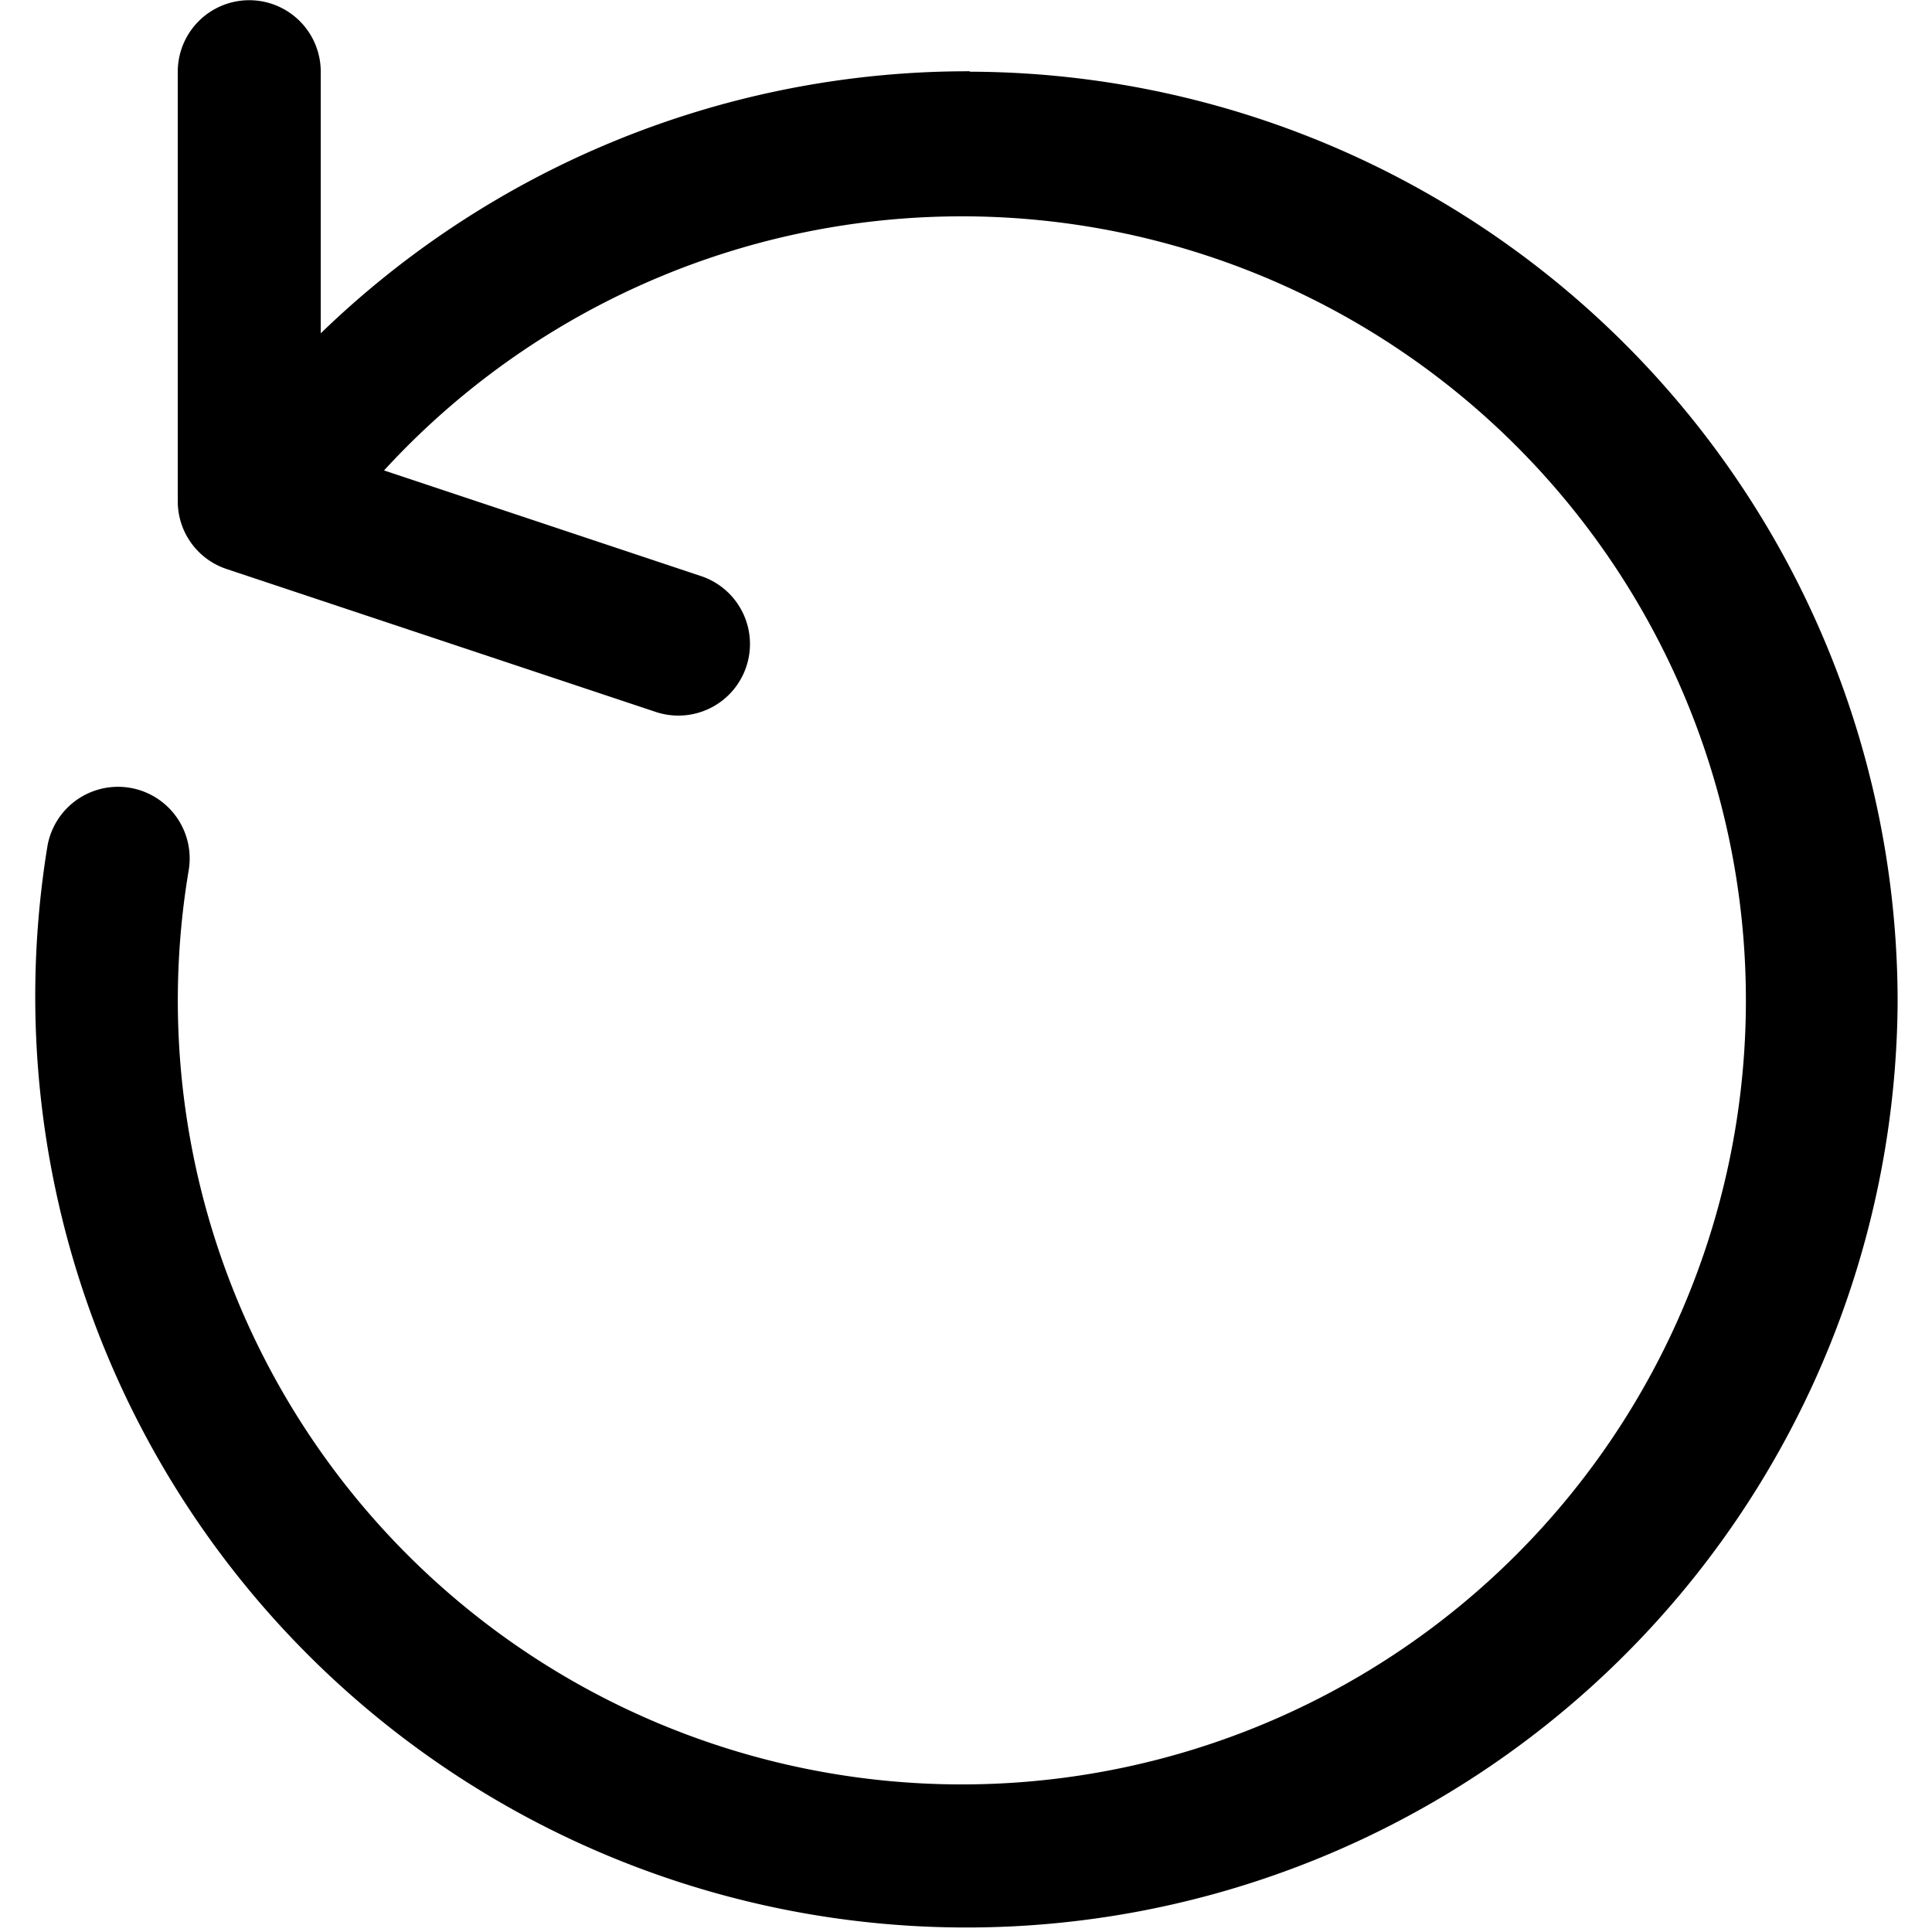 <svg xmlns="http://www.w3.org/2000/svg" viewBox="0 0 460.8 460.8"><path d="M231.3 17A221.9 221.9 0 0076.5 79.5V17.1a17 17 0 10-34.1 0v102.4A17 17 0 0054 135.7l102.4 34.1a17 17 0 1010.8-32.4l-75.6-25.2A187 187 0 1145 207.6a17 17 0 10-33.7-5.7 222.1 222.1 0 10441.3 37.6A221.9 221.9 0 00231.3 17.1z"/></svg>
